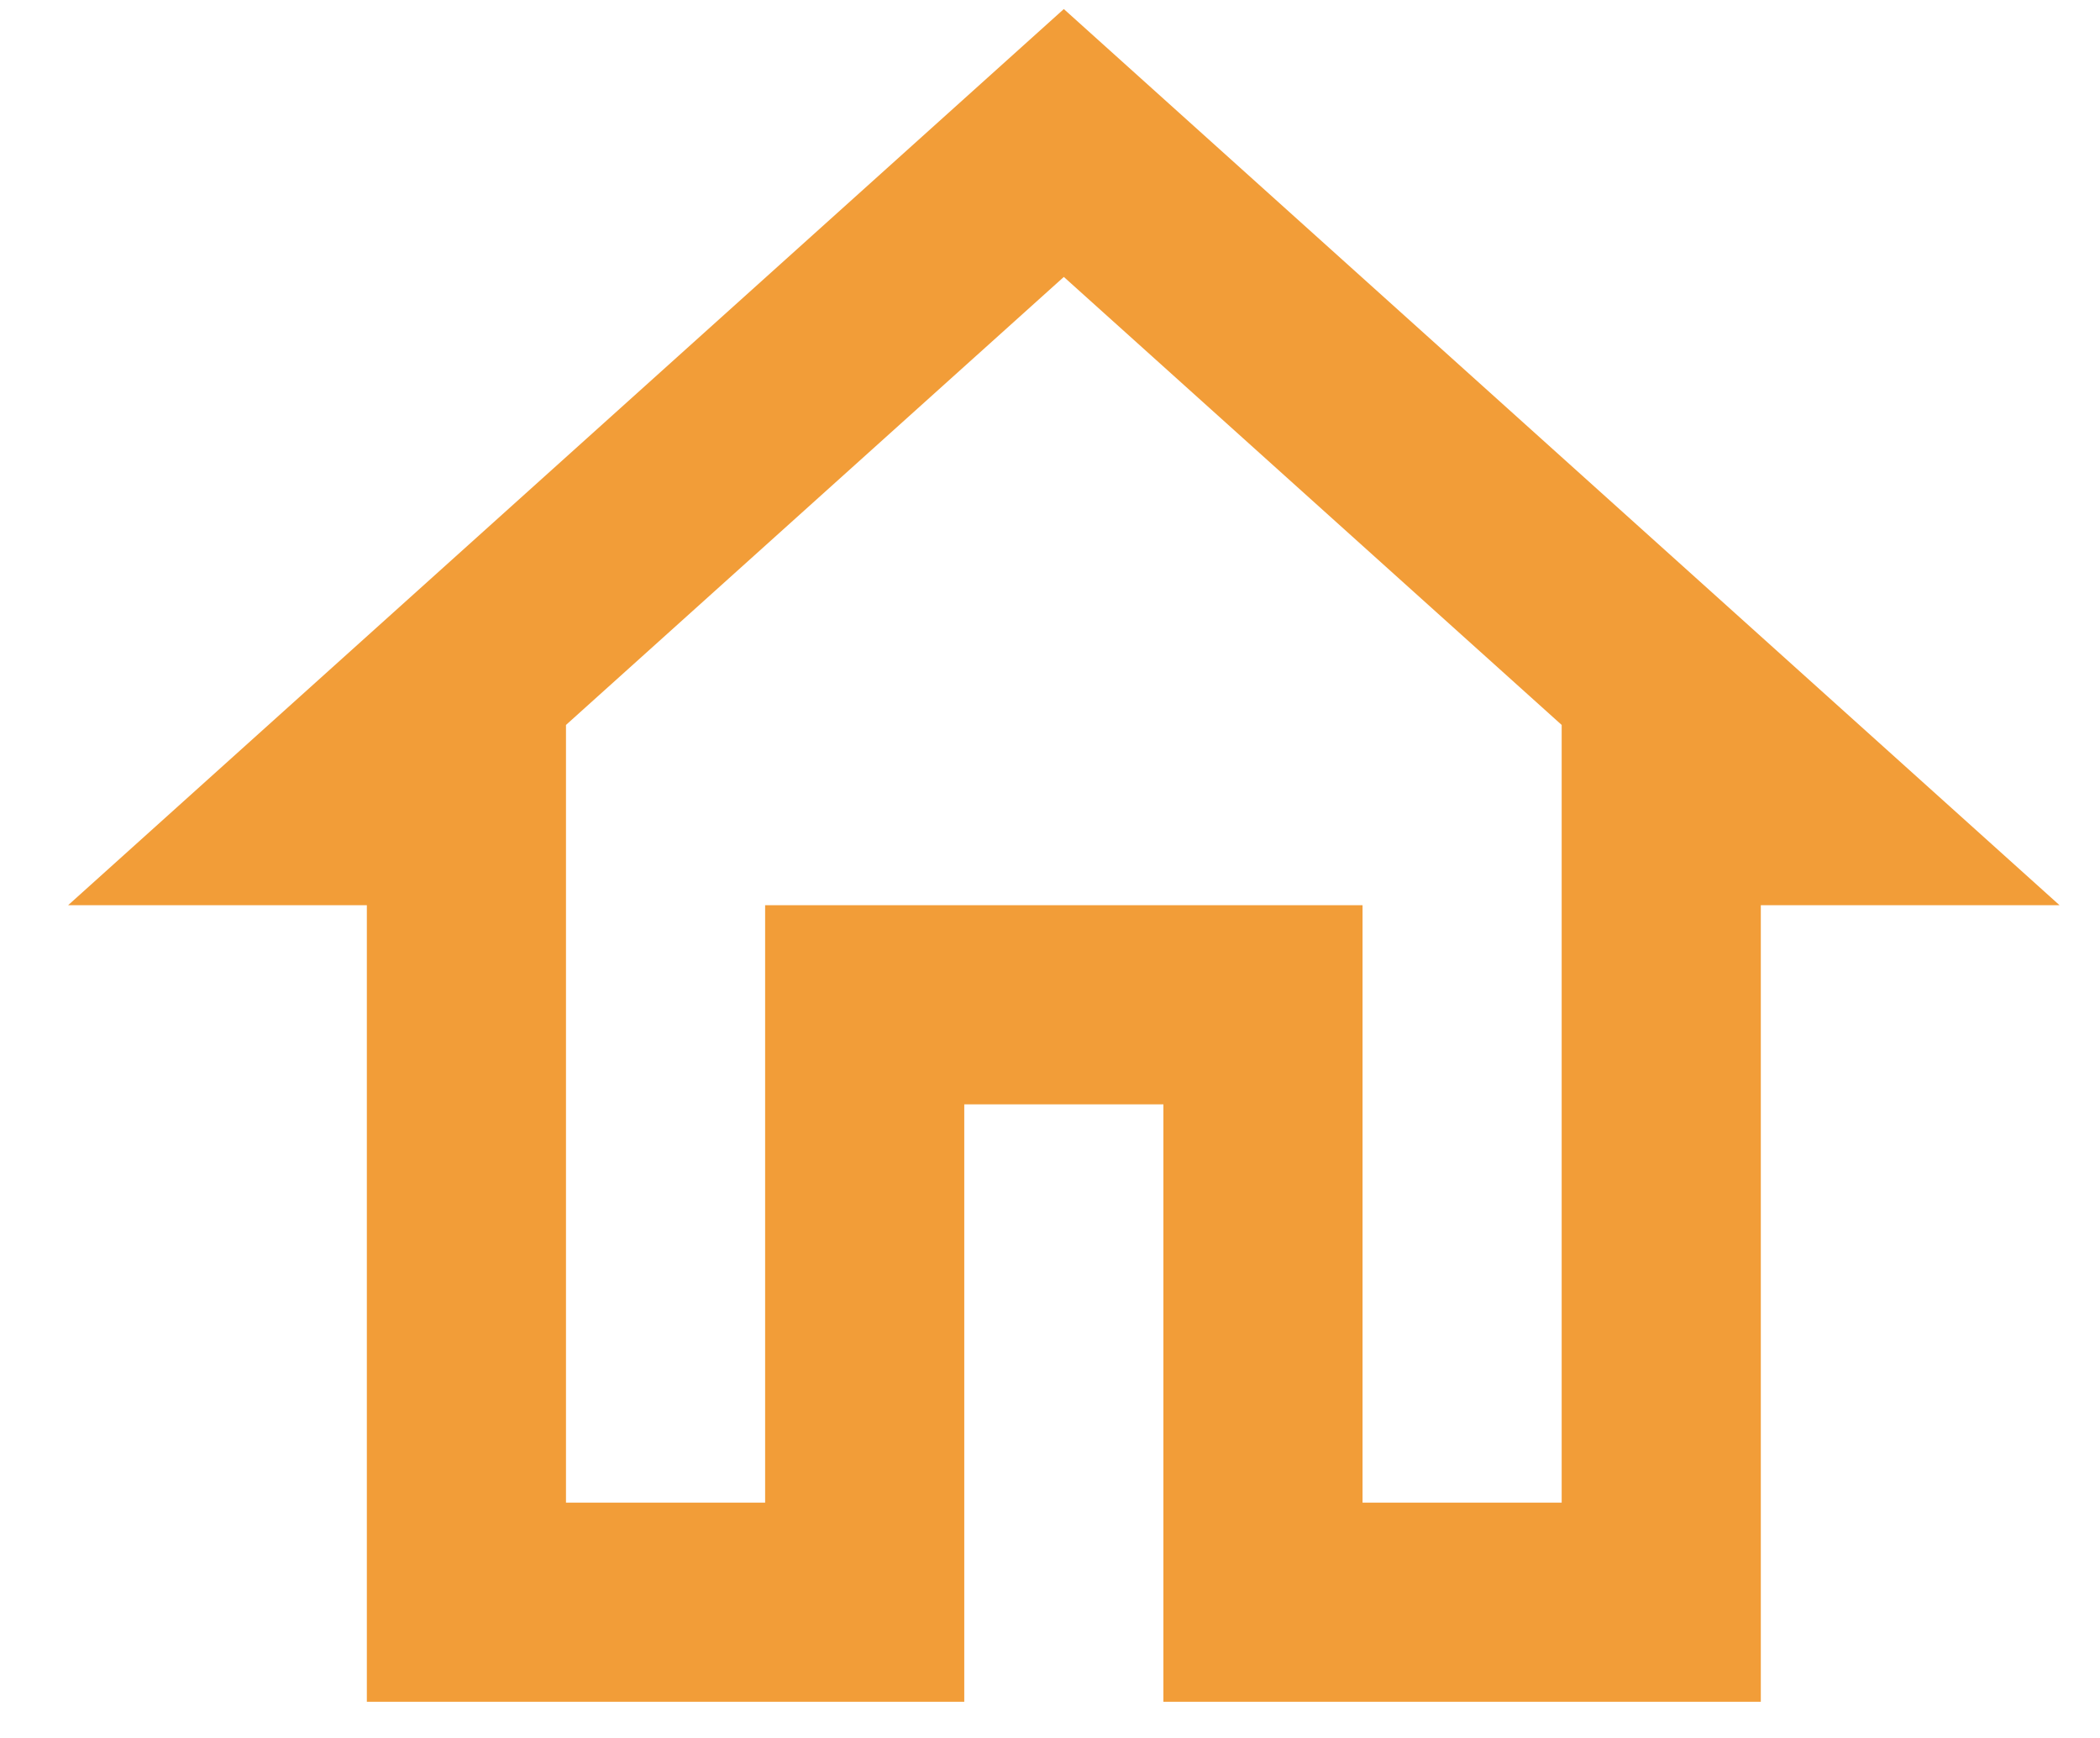 <svg width="29" height="24" viewBox="0 0 29 24" fill="none" xmlns="http://www.w3.org/2000/svg">
<path d="M14.691 3.824L21.566 10.011V20.75H18.816V12.5H10.566V20.75H7.816V10.011L14.691 3.824ZM14.691 0.125L0.941 12.5H5.066V23.5H13.316V15.25H16.066V23.5H24.316V12.5H28.441L14.691 0.125Z" fill="#F29D38"/>
</svg>

